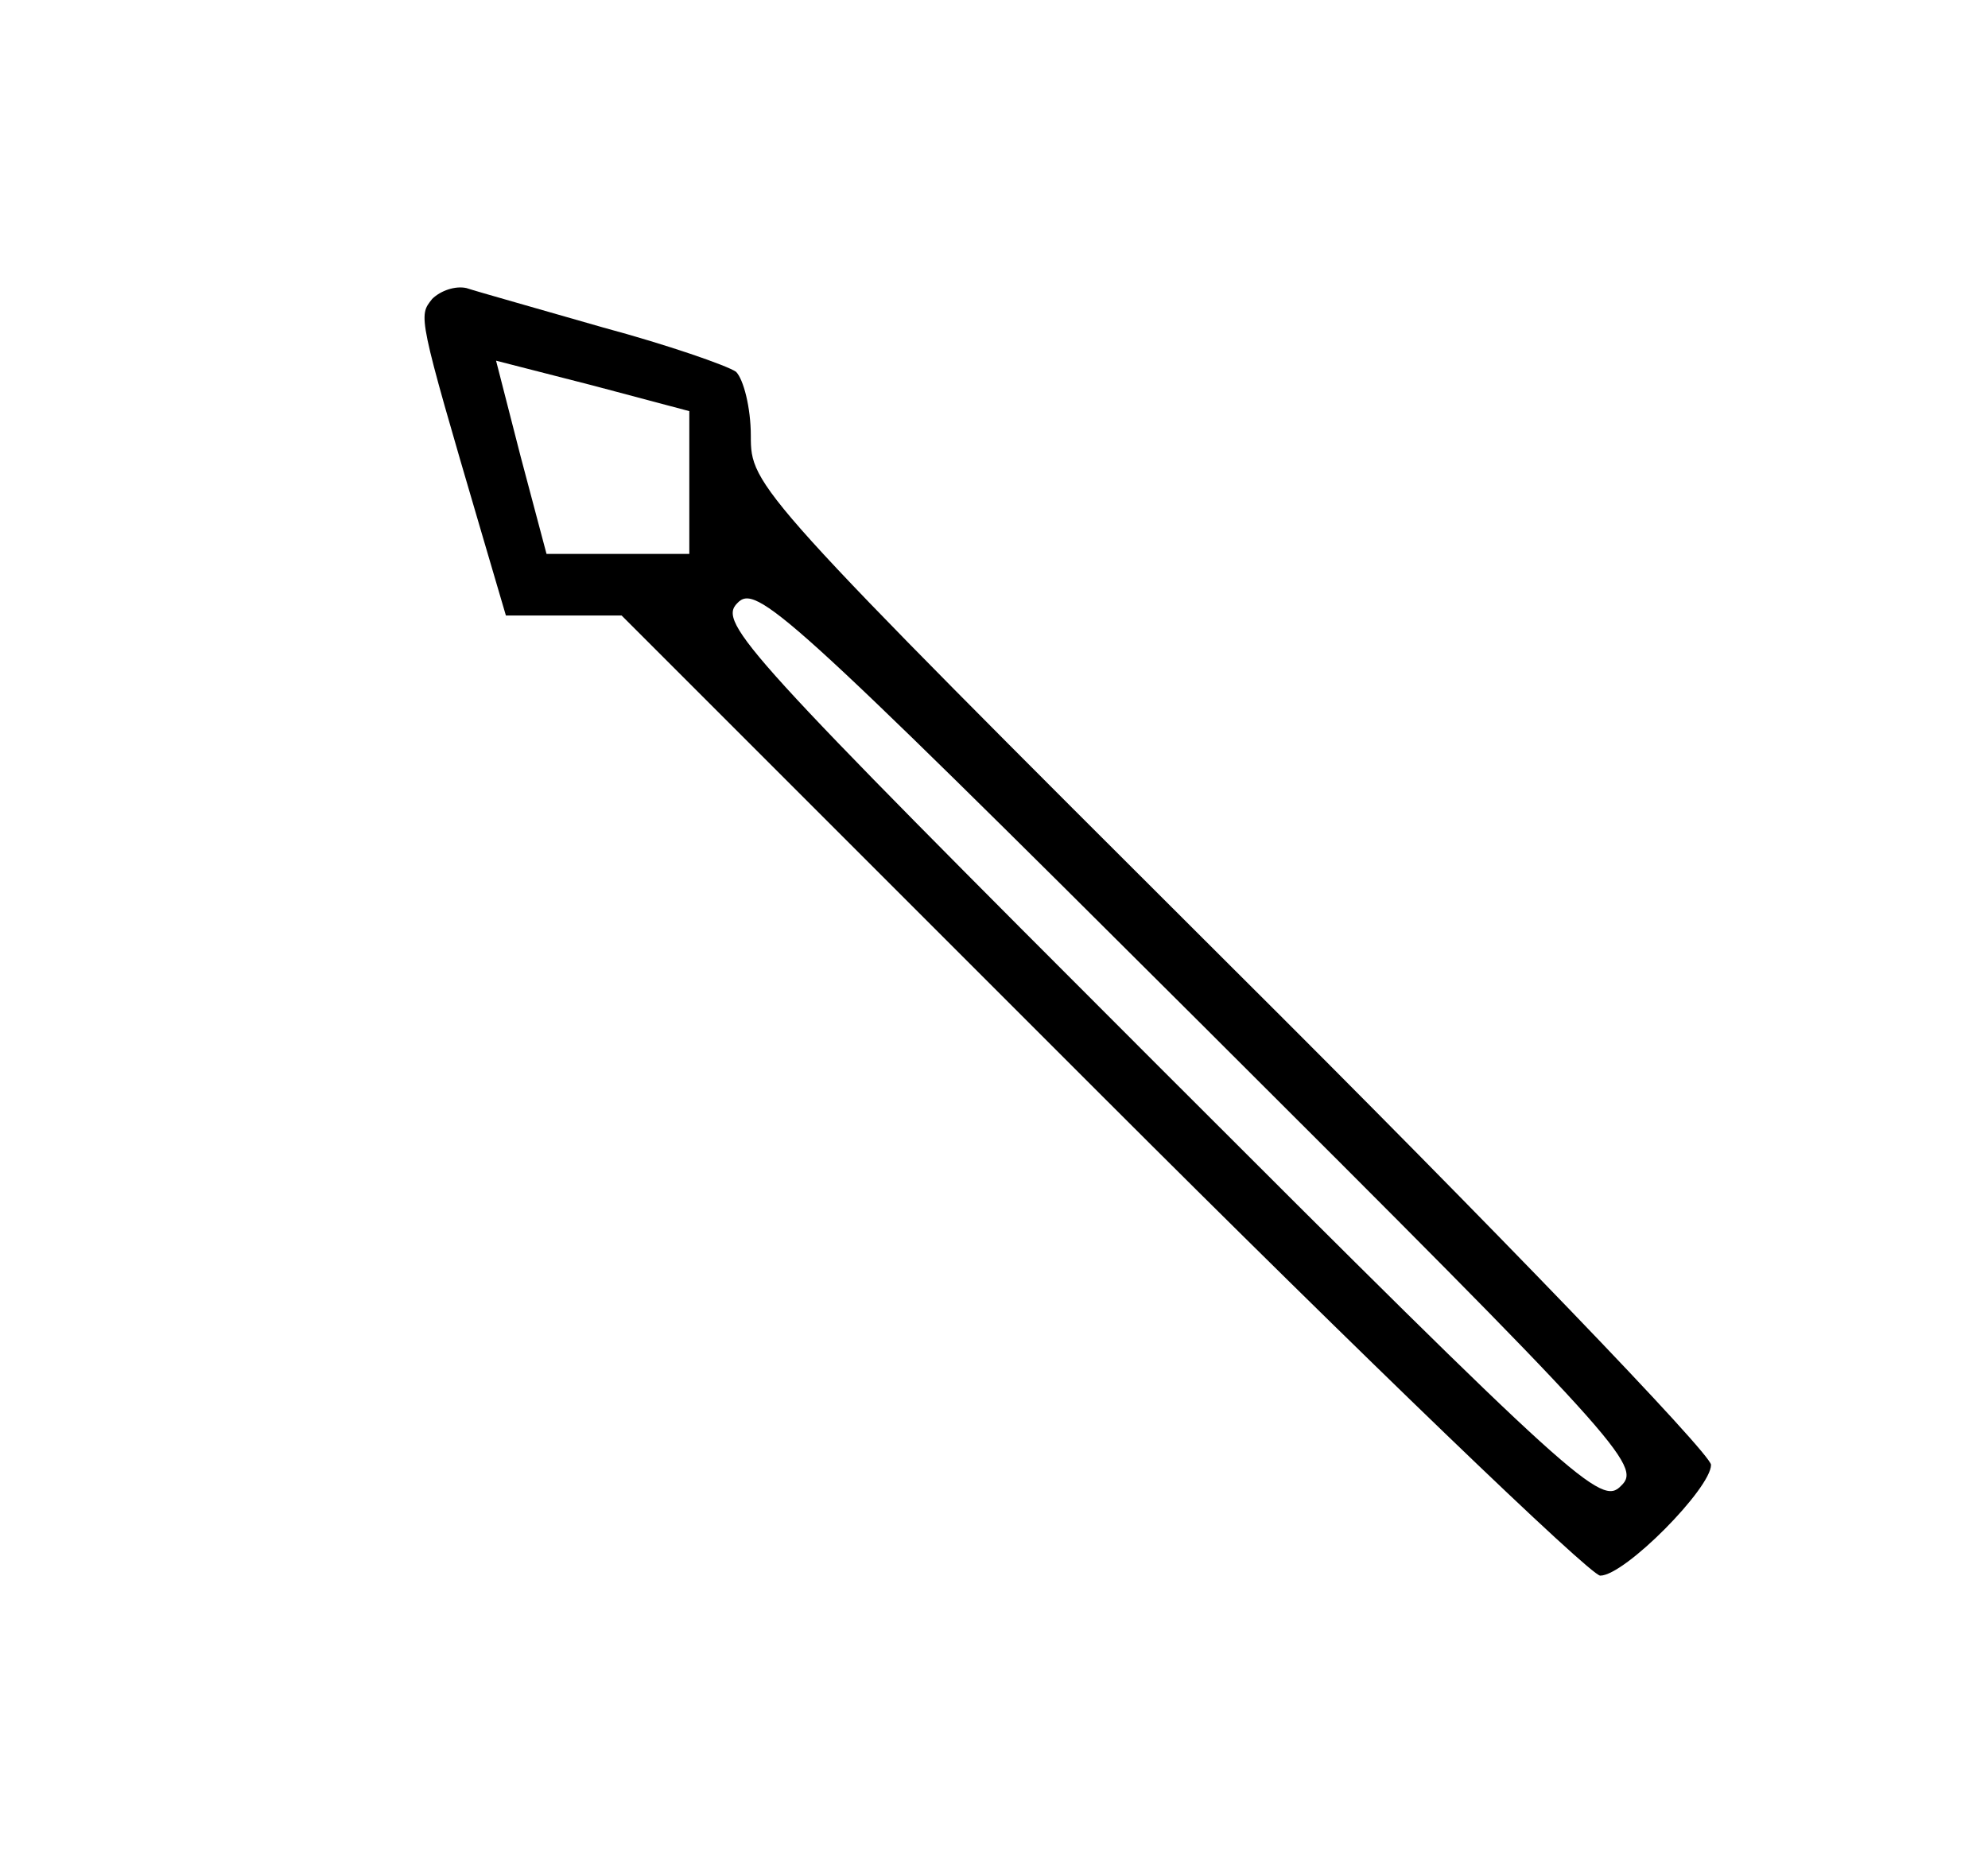 <!-- Generated by IcoMoon.io -->
<svg version="1.1" xmlns="http://www.w3.org/2000/svg" width="34" height="32" viewBox="0 0 34 32">
<title>Speared</title>
<path d="M7.389 5.116c-0.232 0.295-0.253 0.253 0.842 3.979l0.421 1.432h1.979l8.211 8.211c4.505 4.505 8.358 8.211 8.526 8.211 0.421 0 1.895-1.495 1.895-1.895 0-0.189-3.684-4.021-8.211-8.526-8.168-8.147-8.211-8.211-8.211-9.074 0-0.484-0.126-0.968-0.253-1.095-0.147-0.105-1.179-0.463-2.274-0.758-1.095-0.316-2.147-0.611-2.337-0.674-0.189-0.042-0.442 0.042-0.589 0.189zM11.789 8.253v1.221h-2.442l-0.442-1.663-0.421-1.642 1.642 0.421 1.663 0.442v1.221zM27.726 25.411c-0.337 0.358-0.737 0-7.916-7.179-7.074-7.074-7.537-7.579-7.2-7.916 0.316-0.337 0.8 0.084 7.916 7.179 7.2 7.179 7.558 7.579 7.2 7.916z"></path>
</svg>

